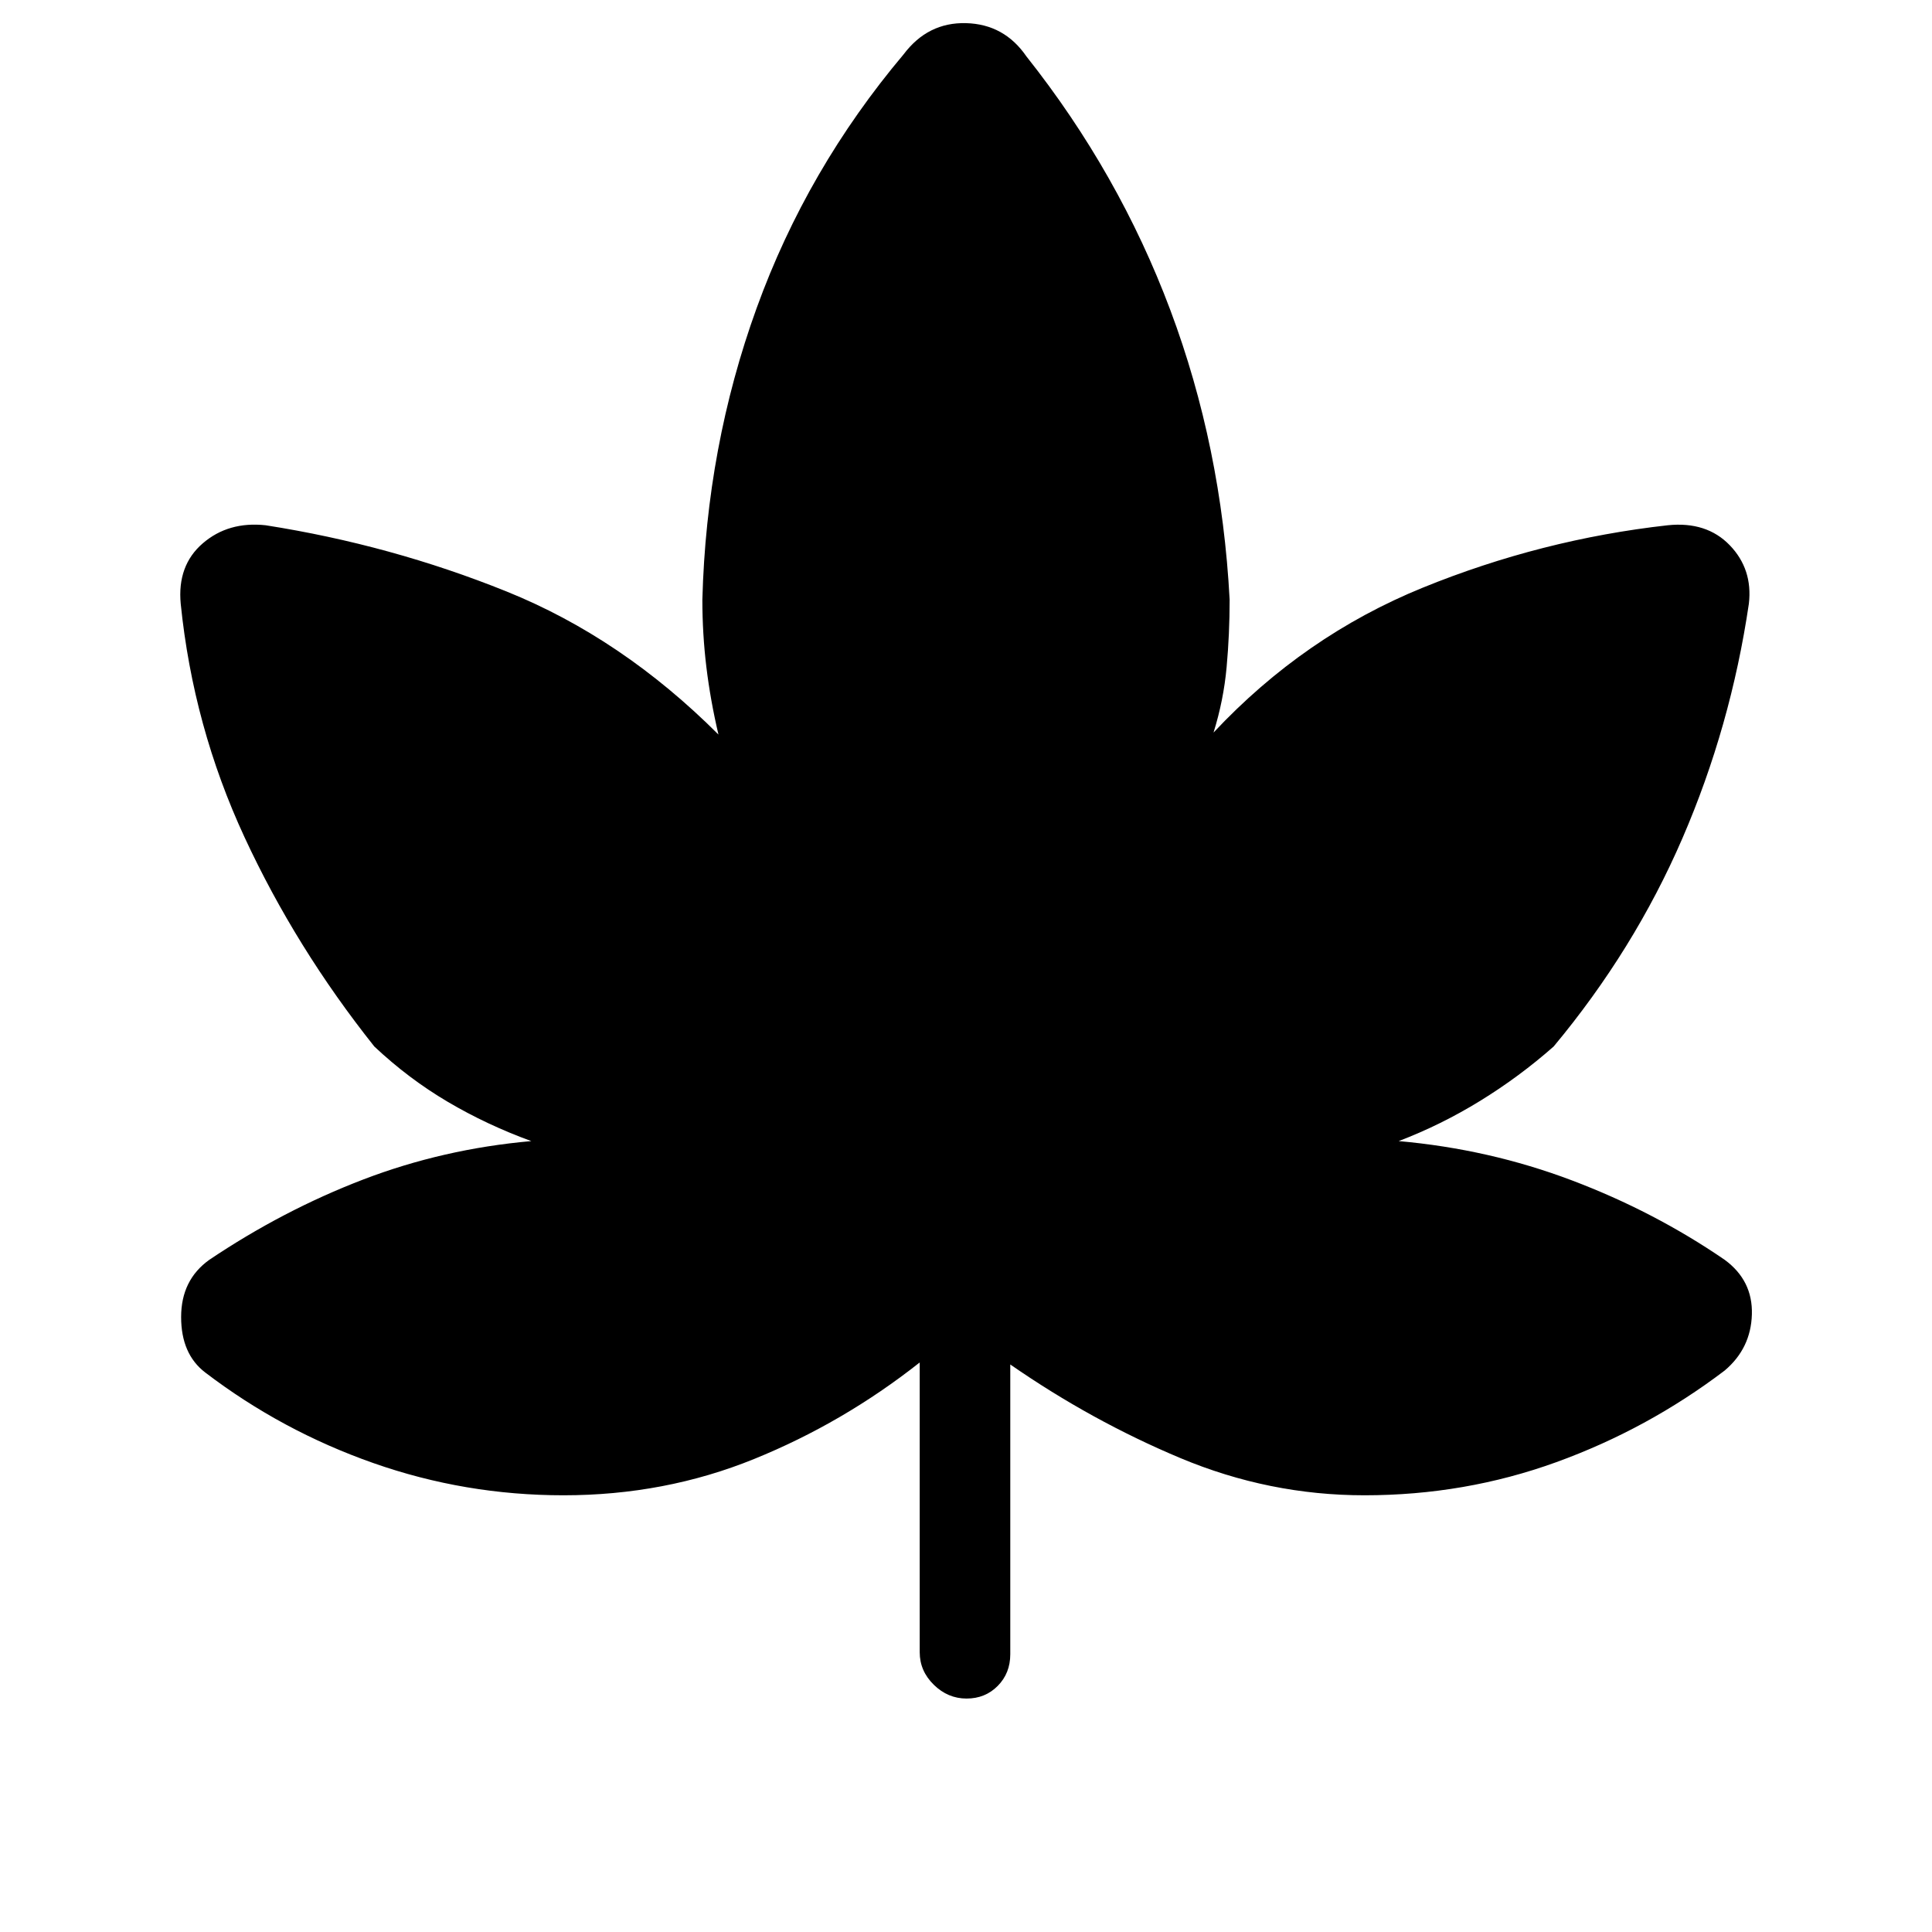 <svg xmlns="http://www.w3.org/2000/svg" height="20" viewBox="0 -960 960 960" width="20"><path d="M457-283q-38 30-82.36 48-44.35 18-94.64 18-48.93 0-94.46-16Q140-249 102-278q-12-9.14-12-27.57T104-334q36.66-24.64 76.41-39.88Q220.17-389.12 264-393q-22-8-41.5-19.5T186-440q-39-49-64.5-104T89.8-659.96Q88-679 100.73-690q12.74-11 31.27-9 62.29 9.76 119.65 32.88Q309-643 357-595q-4-17-6-33.5t-2-33.5q2-76 27-145t73-126q12.04-16 31.02-15.5T510-932q46 58 71.5 126T611-662q0 17-1.5 33.5T603-596q45-48 104-72t121.69-31q19.31-2 30.81 9.92T869-660q-9 61-33 116.5T772-440q-17 15-36.5 27T695-393q45 4 86 19.5t76 39.5q14 10.29 13.5 27.14Q870-290 857-279q-38.33 29.11-83.7 45.55Q727.93-217 678-217q-47.36 0-91.5-18.5Q542.37-254 502-282v144q0 9.4-6.22 15.7-6.22 6.3-15.5 6.3-9.28 0-16.28-6.85-7-6.85-7-16.15v-144Z"/></svg>